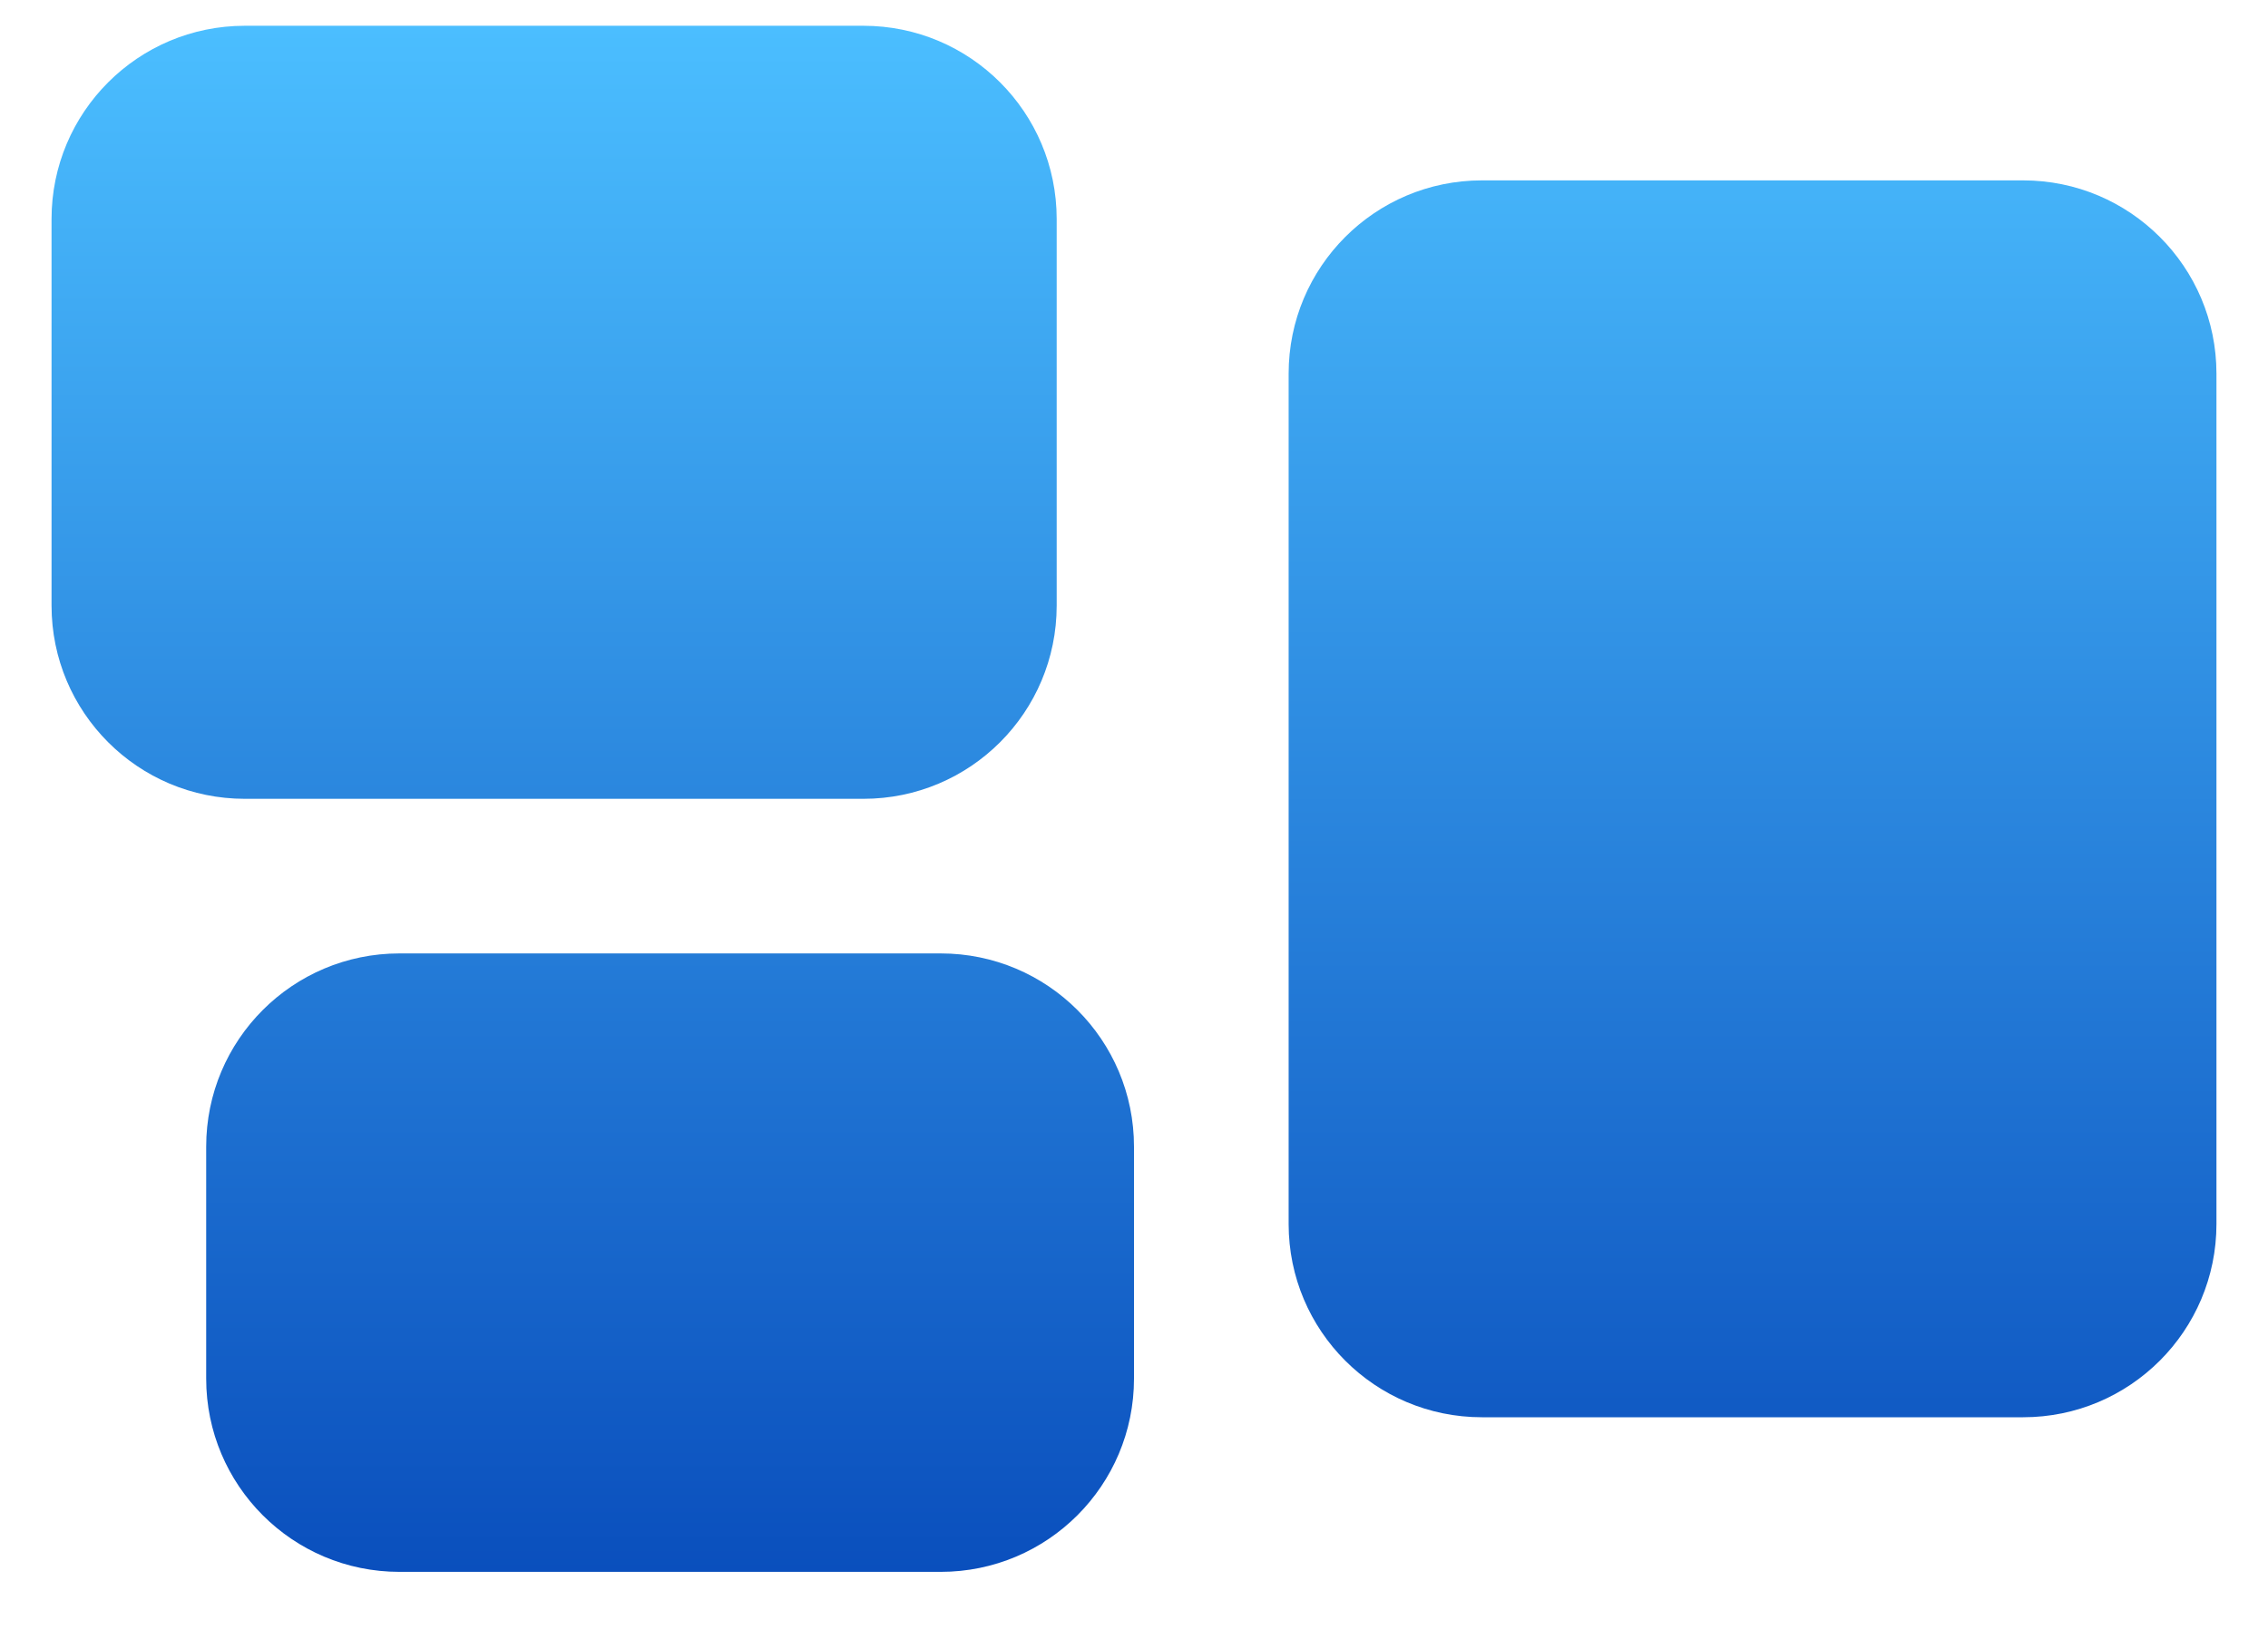 <svg width="22" height="16" viewBox="0 0 22 16" fill="none" xmlns="http://www.w3.org/2000/svg">
<path fill-rule="evenodd" clip-rule="evenodd" d="M0.5 2.125C0.5 1.089 1.339 0.25 2.375 0.25H8.375C9.411 0.25 10.25 1.089 10.25 2.125V5.875C10.25 6.911 9.411 7.75 8.375 7.75H2.375C1.339 7.75 0.5 6.911 0.5 5.875V2.125ZM12.5 3.625C12.5 2.589 13.339 1.75 14.375 1.75H19.625C20.66 1.75 21.5 2.589 21.5 3.625V11.875C21.5 12.911 20.66 13.75 19.625 13.75H14.375C13.339 13.75 12.5 12.911 12.5 11.875V3.625ZM2 11.125C2 10.089 2.839 9.25 3.875 9.25H9.125C10.161 9.25 11 10.089 11 11.125V13.375C11 14.411 10.161 15.25 9.125 15.25H3.875C2.839 15.25 2 14.411 2 13.375V11.125Z" fill="url(#paint0_linear_1735_3845)"/>
<defs>
<linearGradient id="paint0_linear_1735_3845" x1="11" y1="0.25" x2="11" y2="15.25" gradientUnits="userSpaceOnUse">
<stop stop-color="#4BBEFF"/>
<stop offset="1" stop-color="#0A4FBD"/>
</linearGradient>
</defs>
</svg>
